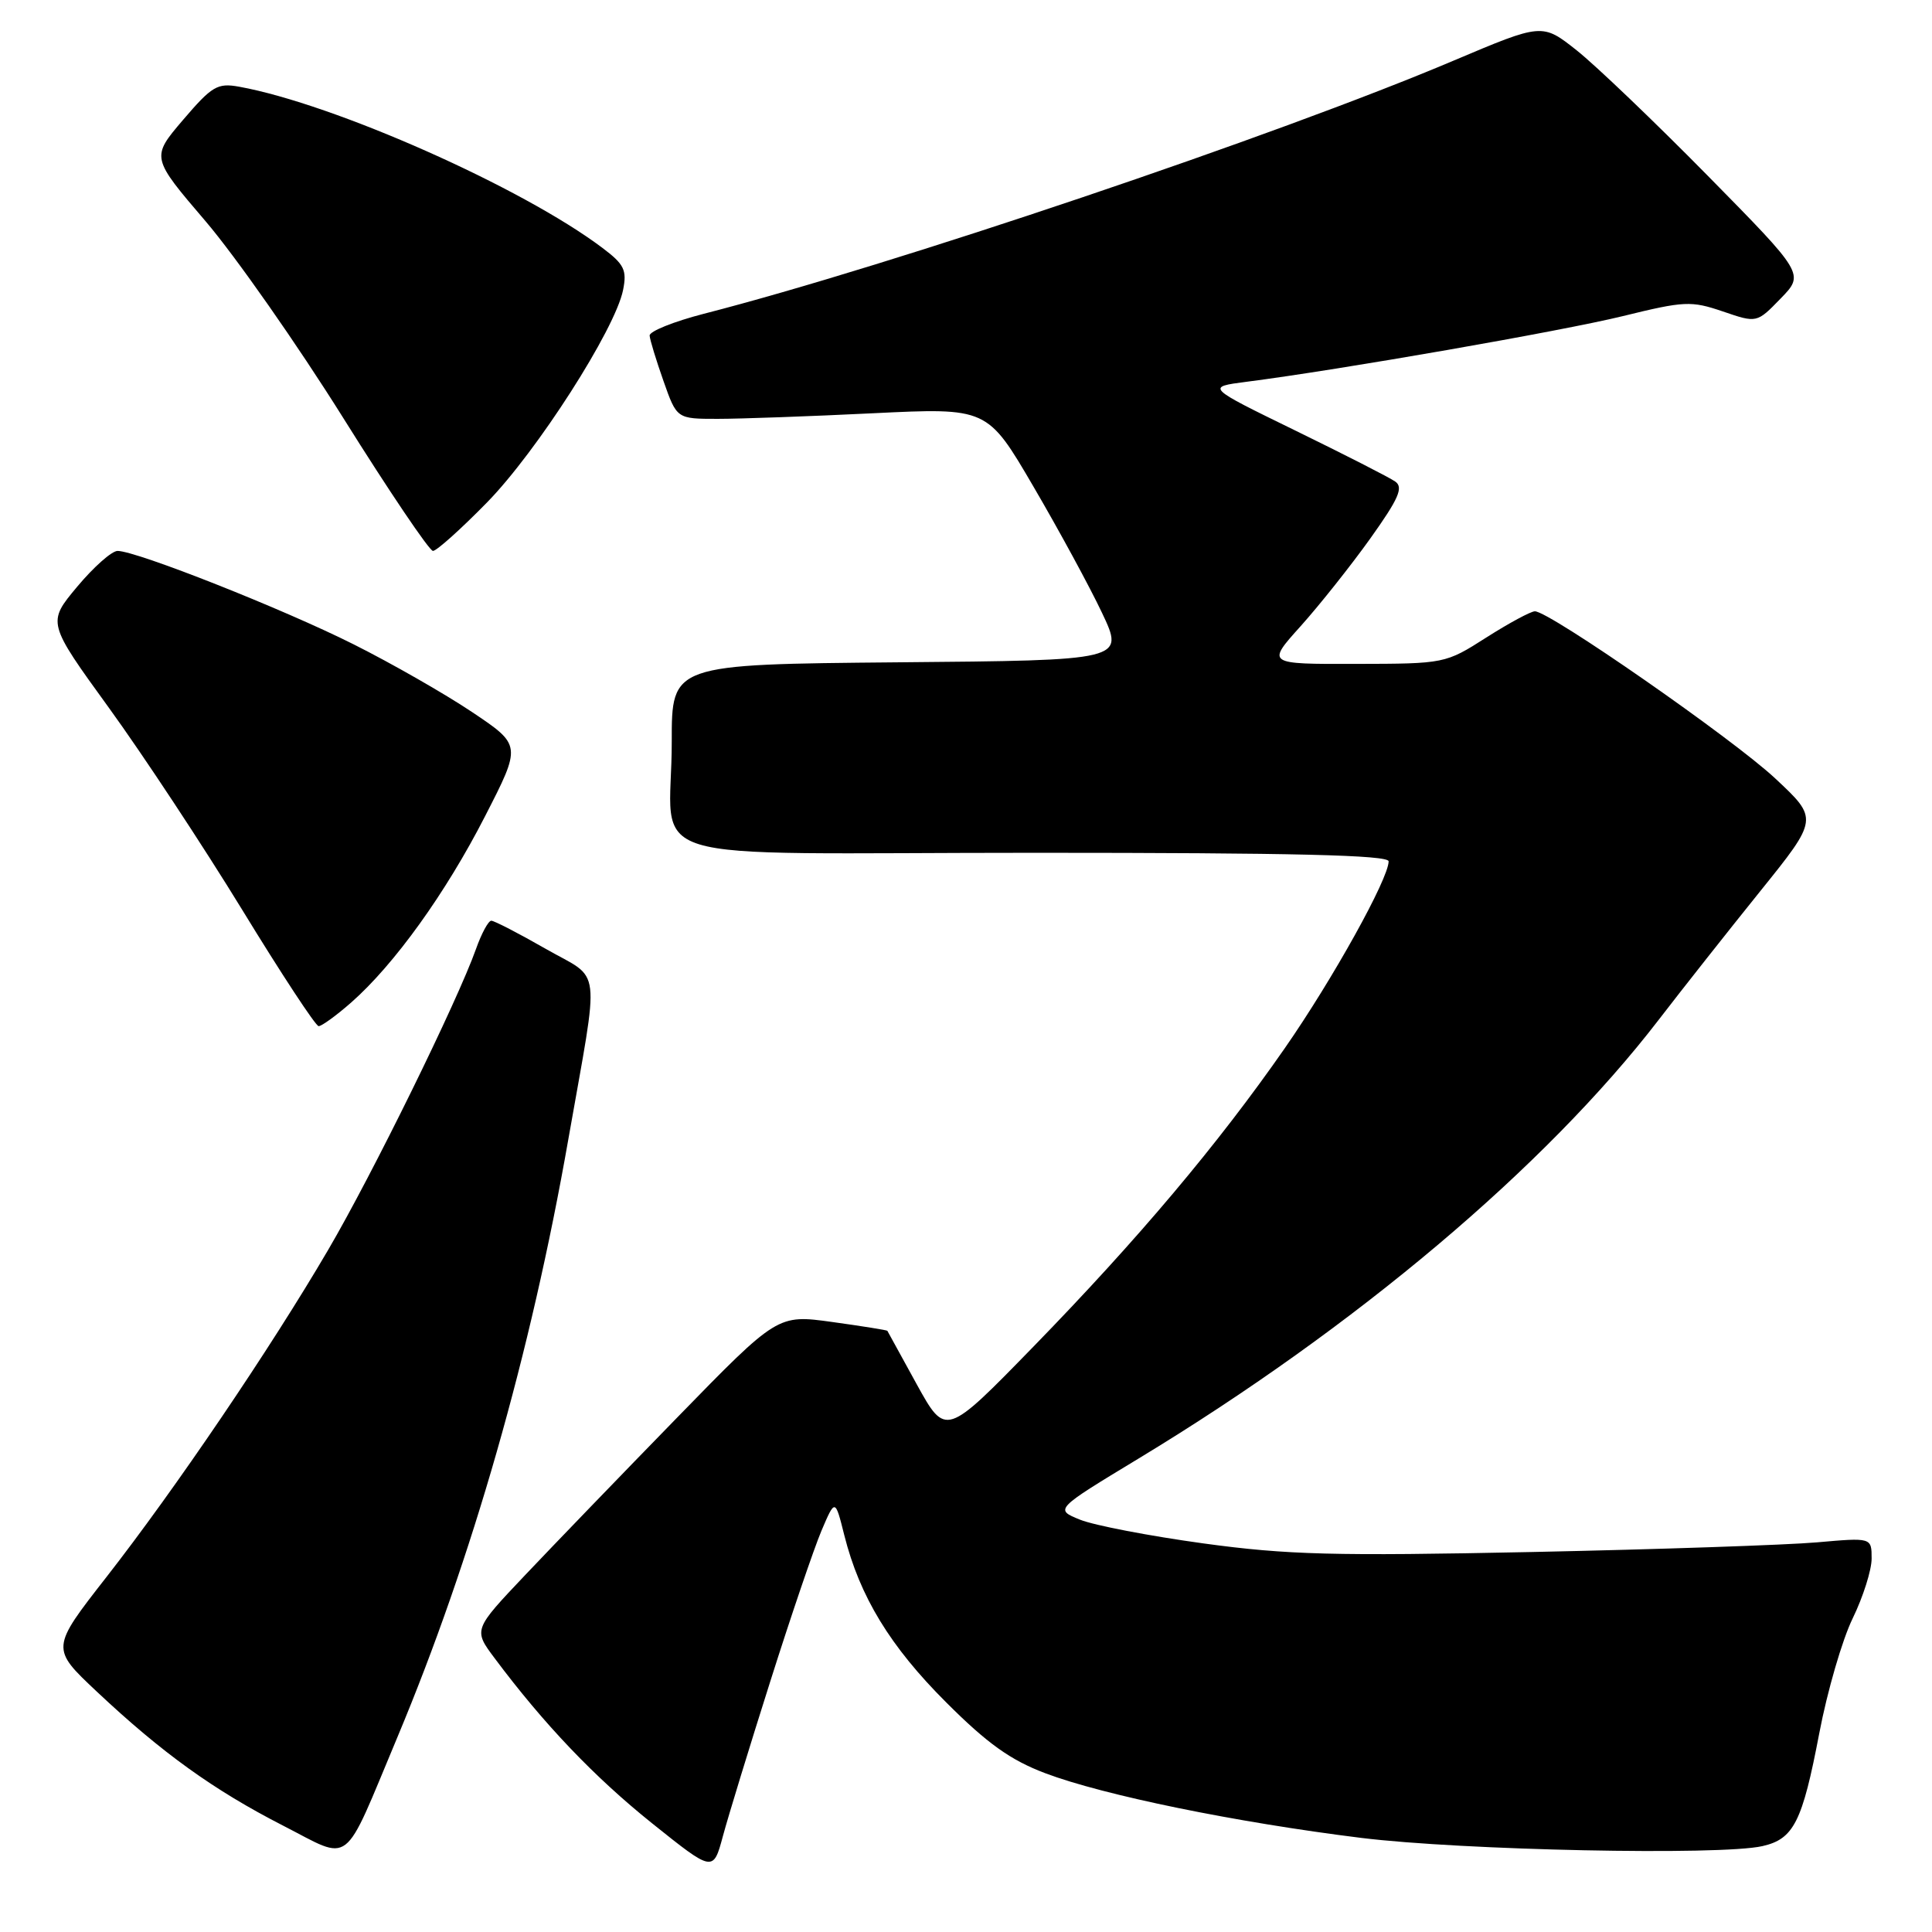 <?xml version="1.0" encoding="UTF-8" standalone="no"?>
<!DOCTYPE svg PUBLIC "-//W3C//DTD SVG 1.1//EN" "http://www.w3.org/Graphics/SVG/1.1/DTD/svg11.dtd" >
<svg xmlns="http://www.w3.org/2000/svg" xmlns:xlink="http://www.w3.org/1999/xlink" version="1.1" viewBox="0 0 256 256">
 <g >
 <path fill="currentColor"
d=" M 102.06 222.81 C 104.79 214.18 107.85 205.20 108.84 202.85 C 110.66 198.58 110.66 198.58 111.87 203.41 C 113.92 211.56 117.96 218.18 125.39 225.59 C 130.84 231.04 133.90 233.22 138.50 234.96 C 146.25 237.89 163.77 241.47 180.36 243.53 C 193.75 245.18 227.94 245.89 233.53 244.62 C 237.68 243.68 238.82 241.42 241.06 229.68 C 242.12 224.10 244.12 217.23 245.50 214.42 C 246.87 211.60 248.00 208.05 248.00 206.52 C 248.00 203.73 248.00 203.73 240.75 204.37 C 236.76 204.72 219.76 205.30 202.96 205.65 C 176.79 206.19 170.57 206.03 159.46 204.51 C 152.33 203.53 144.98 202.12 143.12 201.37 C 139.74 200.00 139.74 200.00 150.89 193.25 C 179.60 175.87 204.79 154.62 219.77 135.15 C 222.92 131.05 228.98 123.38 233.23 118.10 C 240.96 108.50 240.96 108.50 235.23 103.15 C 229.63 97.91 205.31 81.00 203.38 81.00 C 202.85 81.00 199.95 82.56 196.95 84.47 C 191.53 87.93 191.44 87.95 179.66 87.97 C 167.81 88.00 167.81 88.00 172.36 82.95 C 174.85 80.17 179.00 74.95 181.58 71.34 C 185.33 66.08 185.99 64.59 184.88 63.81 C 184.12 63.27 178.17 60.24 171.66 57.06 C 159.81 51.28 159.81 51.28 165.16 50.59 C 177.63 48.99 206.93 43.87 215.02 41.89 C 223.20 39.88 224.08 39.84 228.29 41.27 C 232.79 42.81 232.79 42.81 235.94 39.56 C 239.10 36.31 239.10 36.31 226.30 23.30 C 219.26 16.15 211.44 8.67 208.93 6.68 C 204.36 3.06 204.36 3.06 192.64 8.02 C 169.33 17.90 118.02 35.23 93.25 41.58 C 89.26 42.61 86.03 43.91 86.08 44.47 C 86.12 45.04 86.95 47.75 87.92 50.50 C 89.68 55.50 89.68 55.50 95.09 55.50 C 98.07 55.50 107.32 55.17 115.66 54.76 C 130.83 54.02 130.83 54.02 136.94 64.48 C 140.31 70.24 144.40 77.77 146.03 81.22 C 149.00 87.50 149.00 87.50 119.00 87.76 C 89.00 88.03 89.00 88.03 89.01 98.26 C 89.04 114.94 82.71 113.00 137.12 113.00 C 171.39 113.00 184.00 113.30 184.00 114.13 C 184.00 116.43 176.59 129.76 170.25 138.88 C 161.37 151.65 150.78 164.21 136.93 178.44 C 125.31 190.37 125.31 190.37 121.48 183.44 C 119.38 179.62 117.62 176.43 117.58 176.34 C 117.54 176.25 114.25 175.72 110.27 175.17 C 103.04 174.17 103.04 174.17 89.73 187.83 C 82.40 195.35 73.33 204.75 69.57 208.72 C 62.72 215.95 62.72 215.95 65.54 219.72 C 72.07 228.46 78.74 235.45 86.37 241.57 C 94.50 248.08 94.50 248.08 95.79 243.29 C 96.50 240.66 99.32 231.44 102.06 222.81 Z  M 52.64 230.23 C 62.53 206.62 70.33 179.36 75.30 151.00 C 79.49 127.16 79.83 130.03 72.30 125.72 C 68.72 123.67 65.48 122.00 65.10 122.00 C 64.71 122.00 63.80 123.69 63.07 125.75 C 60.62 132.65 49.33 155.64 43.48 165.62 C 35.80 178.74 23.22 197.29 14.11 208.96 C 6.73 218.41 6.73 218.41 12.82 224.14 C 21.48 232.28 28.31 237.19 37.48 241.89 C 46.75 246.63 45.29 247.76 52.64 230.23 Z  M 46.53 132.84 C 52.23 127.83 59.07 118.33 64.28 108.14 C 69.10 98.74 69.10 98.74 62.55 94.35 C 58.95 91.94 51.89 87.90 46.86 85.38 C 37.50 80.68 18.08 73.00 15.58 73.00 C 14.81 73.00 12.40 75.14 10.22 77.75 C 6.25 82.50 6.25 82.50 14.46 93.83 C 18.98 100.07 26.91 112.09 32.09 120.55 C 37.26 129.01 41.82 135.95 42.22 135.97 C 42.61 135.98 44.55 134.58 46.53 132.84 Z  M 64.51 66.60 C 71.12 59.86 81.52 43.63 82.56 38.43 C 83.09 35.79 82.72 35.03 79.84 32.86 C 69.19 24.83 44.27 13.77 31.69 11.49 C 28.81 10.97 28.09 11.40 24.26 15.88 C 20.01 20.86 20.01 20.86 27.26 29.34 C 31.24 34.01 39.45 45.74 45.50 55.41 C 51.55 65.08 56.89 72.99 57.37 73.00 C 57.85 73.00 61.06 70.12 64.51 66.60 Z "/>
</g>
</svg>